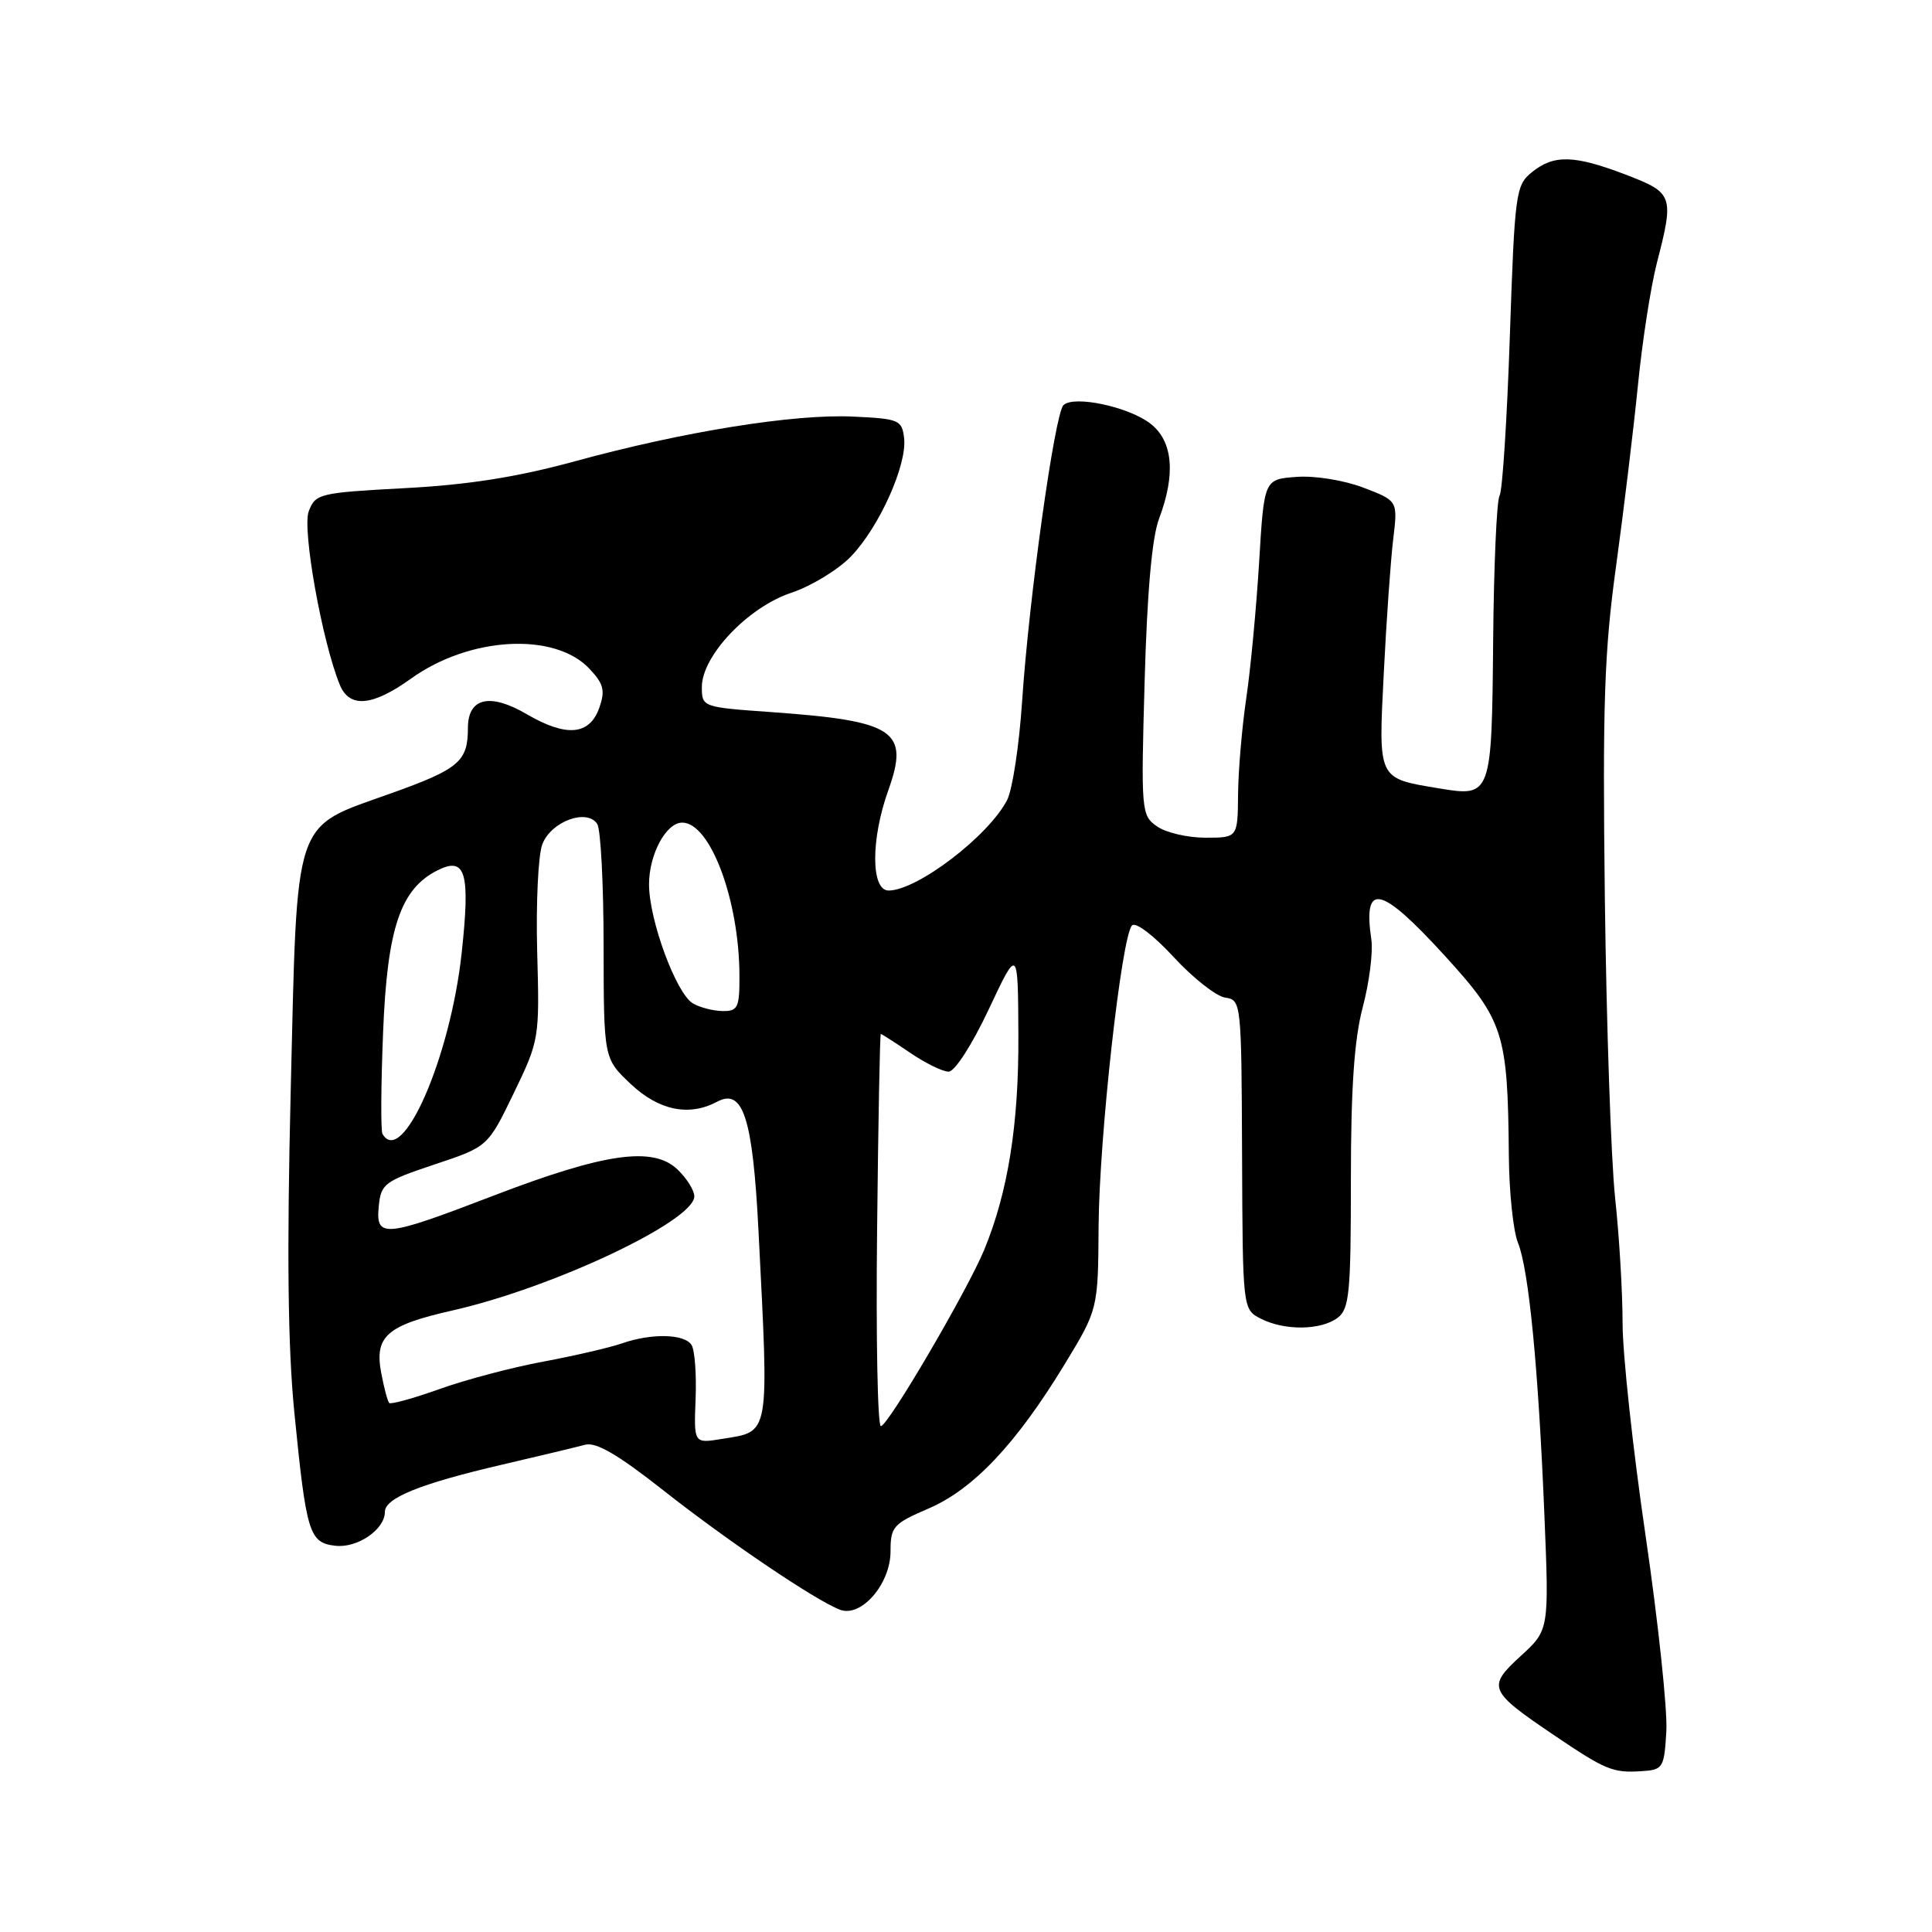 <?xml version="1.0" encoding="UTF-8" standalone="no"?>
<!DOCTYPE svg PUBLIC "-//W3C//DTD SVG 1.1//EN" "http://www.w3.org/Graphics/SVG/1.1/DTD/svg11.dtd" >
<svg xmlns="http://www.w3.org/2000/svg" xmlns:xlink="http://www.w3.org/1999/xlink" version="1.1" viewBox="0 0 256 256">
 <g >
 <path fill="currentColor"
d=" M 220.80 229.38 C 220.96 226.57 219.72 214.92 218.05 203.50 C 216.37 192.08 215.00 179.40 215.00 175.33 C 215.00 171.25 214.56 163.78 214.01 158.71 C 213.47 153.64 212.86 135.78 212.65 119.00 C 212.34 93.32 212.57 86.37 214.14 75.00 C 215.16 67.58 216.46 56.78 217.04 51.00 C 217.61 45.22 218.74 37.96 219.54 34.86 C 221.85 25.92 221.72 25.55 215.41 23.14 C 208.58 20.53 205.89 20.46 202.98 22.82 C 200.84 24.55 200.71 25.53 200.06 44.60 C 199.69 55.58 199.08 65.07 198.70 65.68 C 198.32 66.30 197.94 74.95 197.85 84.90 C 197.67 105.39 197.60 105.61 190.78 104.48 C 182.48 103.10 182.64 103.43 183.36 89.14 C 183.71 82.19 184.27 74.22 184.61 71.43 C 185.22 66.36 185.22 66.36 180.67 64.62 C 178.11 63.64 174.23 63.01 171.81 63.19 C 167.50 63.50 167.50 63.50 166.84 74.50 C 166.47 80.55 165.71 88.65 165.14 92.50 C 164.57 96.35 164.08 102.09 164.05 105.25 C 164.00 111.00 164.00 111.00 159.72 111.00 C 157.37 111.00 154.48 110.33 153.31 109.50 C 151.23 108.05 151.18 107.53 151.67 90.25 C 152.00 78.48 152.64 71.23 153.58 68.73 C 155.81 62.82 155.42 58.48 152.47 56.16 C 149.60 53.90 142.26 52.34 140.91 53.69 C 139.75 54.85 136.33 79.36 135.43 93.00 C 135.04 98.78 134.16 104.62 133.45 106.00 C 131.03 110.74 121.55 117.99 117.75 118.00 C 115.39 118.00 115.37 111.23 117.71 104.70 C 120.53 96.82 118.60 95.53 102.25 94.36 C 93.06 93.71 93.00 93.69 93.00 91.03 C 93.00 86.90 99.11 80.46 104.84 78.55 C 107.49 77.67 111.05 75.50 112.76 73.73 C 116.50 69.85 120.21 61.59 119.80 58.06 C 119.52 55.65 119.13 55.48 113.03 55.20 C 105.20 54.83 90.54 57.19 76.15 61.13 C 68.59 63.20 62.07 64.24 53.67 64.68 C 42.31 65.29 41.79 65.41 40.91 67.75 C 40.01 70.10 42.69 85.06 45.03 90.75 C 46.31 93.86 49.35 93.59 54.46 89.92 C 62.23 84.34 73.51 83.72 78.11 88.62 C 79.99 90.61 80.21 91.50 79.42 93.76 C 78.13 97.43 75.07 97.71 69.79 94.63 C 64.90 91.77 62.00 92.46 62.00 96.47 C 62.00 100.90 60.83 101.90 51.79 105.13 C 38.71 109.81 39.41 107.72 38.52 144.54 C 38.00 166.09 38.14 178.55 39.01 187.24 C 40.59 203.17 40.97 204.42 44.42 204.82 C 47.34 205.17 51.00 202.67 51.00 200.33 C 51.00 198.49 55.72 196.59 66.50 194.08 C 71.45 192.93 76.41 191.74 77.52 191.44 C 78.97 191.04 81.87 192.73 87.91 197.49 C 96.48 204.24 108.07 212.07 111.31 213.30 C 114.12 214.36 118.00 209.88 118.00 205.57 C 118.00 202.30 118.35 201.90 123.03 199.89 C 128.97 197.34 134.62 191.35 141.00 180.89 C 145.50 173.50 145.50 173.50 145.57 162.50 C 145.65 150.66 148.61 124.06 150.00 122.62 C 150.48 122.13 152.89 123.96 155.52 126.82 C 158.09 129.60 161.16 132.02 162.35 132.19 C 164.47 132.50 164.50 132.80 164.58 153.00 C 164.66 173.50 164.66 173.50 167.08 174.74 C 170.23 176.34 175.04 176.28 177.25 174.61 C 178.80 173.43 179.00 171.30 179.00 156.35 C 179.00 144.15 179.44 137.75 180.57 133.46 C 181.44 130.18 181.95 126.15 181.71 124.50 C 180.58 116.79 182.92 117.31 191.45 126.65 C 199.27 135.23 199.79 136.87 199.93 153.18 C 199.97 157.96 200.51 163.14 201.14 164.68 C 202.58 168.25 203.84 181.25 204.64 200.74 C 205.27 215.99 205.27 215.99 201.48 219.45 C 197.02 223.54 197.24 224.06 205.96 229.95 C 212.75 234.54 213.72 234.94 217.50 234.69 C 220.37 234.51 220.51 234.29 220.80 229.38 Z  M 92.17 185.37 C 92.30 182.12 92.06 178.91 91.64 178.23 C 90.72 176.74 86.35 176.63 82.40 178.01 C 80.80 178.56 76.12 179.65 72.00 180.42 C 67.88 181.18 61.68 182.82 58.23 184.06 C 54.78 185.29 51.79 186.12 51.57 185.90 C 51.36 185.68 50.88 183.88 50.51 181.90 C 49.60 177.06 51.25 175.61 59.93 173.65 C 73.22 170.65 92.00 161.79 92.00 158.52 C 92.00 157.73 90.99 156.12 89.75 154.94 C 86.51 151.87 80.11 152.79 65.47 158.40 C 50.90 164.00 49.76 164.11 50.19 159.83 C 50.48 156.85 50.95 156.51 57.57 154.30 C 64.64 151.95 64.64 151.95 68.07 144.86 C 71.46 137.84 71.50 137.62 71.18 126.12 C 71.01 119.72 71.31 113.31 71.86 111.87 C 73.01 108.84 77.80 107.08 79.14 109.19 C 79.60 109.91 79.98 117.20 79.98 125.38 C 80.00 140.26 80.00 140.26 83.57 143.63 C 87.30 147.15 91.31 147.97 95.03 145.98 C 98.46 144.15 99.74 148.13 100.50 163.00 C 101.90 190.68 102.09 189.62 95.63 190.67 C 91.94 191.27 91.94 191.27 92.17 185.37 Z  M 116.22 163.00 C 116.37 148.71 116.59 137.01 116.71 137.00 C 116.82 137.00 118.57 138.12 120.60 139.50 C 122.62 140.88 124.92 142.00 125.70 142.00 C 126.51 142.00 128.82 138.41 131.01 133.75 C 134.89 125.50 134.89 125.50 134.94 137.19 C 135.00 148.98 133.57 157.94 130.42 165.59 C 128.19 170.99 117.68 188.94 116.72 188.97 C 116.29 188.99 116.06 177.30 116.22 163.00 Z  M 50.68 150.25 C 50.44 149.84 50.48 143.80 50.76 136.83 C 51.31 122.96 53.06 117.78 58.00 115.31 C 61.71 113.46 62.33 115.63 61.17 126.31 C 59.66 140.18 53.29 154.73 50.68 150.25 Z  M 91.82 132.96 C 89.60 131.66 86.00 121.91 86.00 117.18 C 86.00 113.21 88.26 109.00 90.40 109.00 C 94.11 109.00 97.95 119.26 97.98 129.25 C 98.00 133.52 97.77 134.00 95.75 133.97 C 94.51 133.95 92.74 133.50 91.82 132.96 Z "/>
</g>
</svg>
